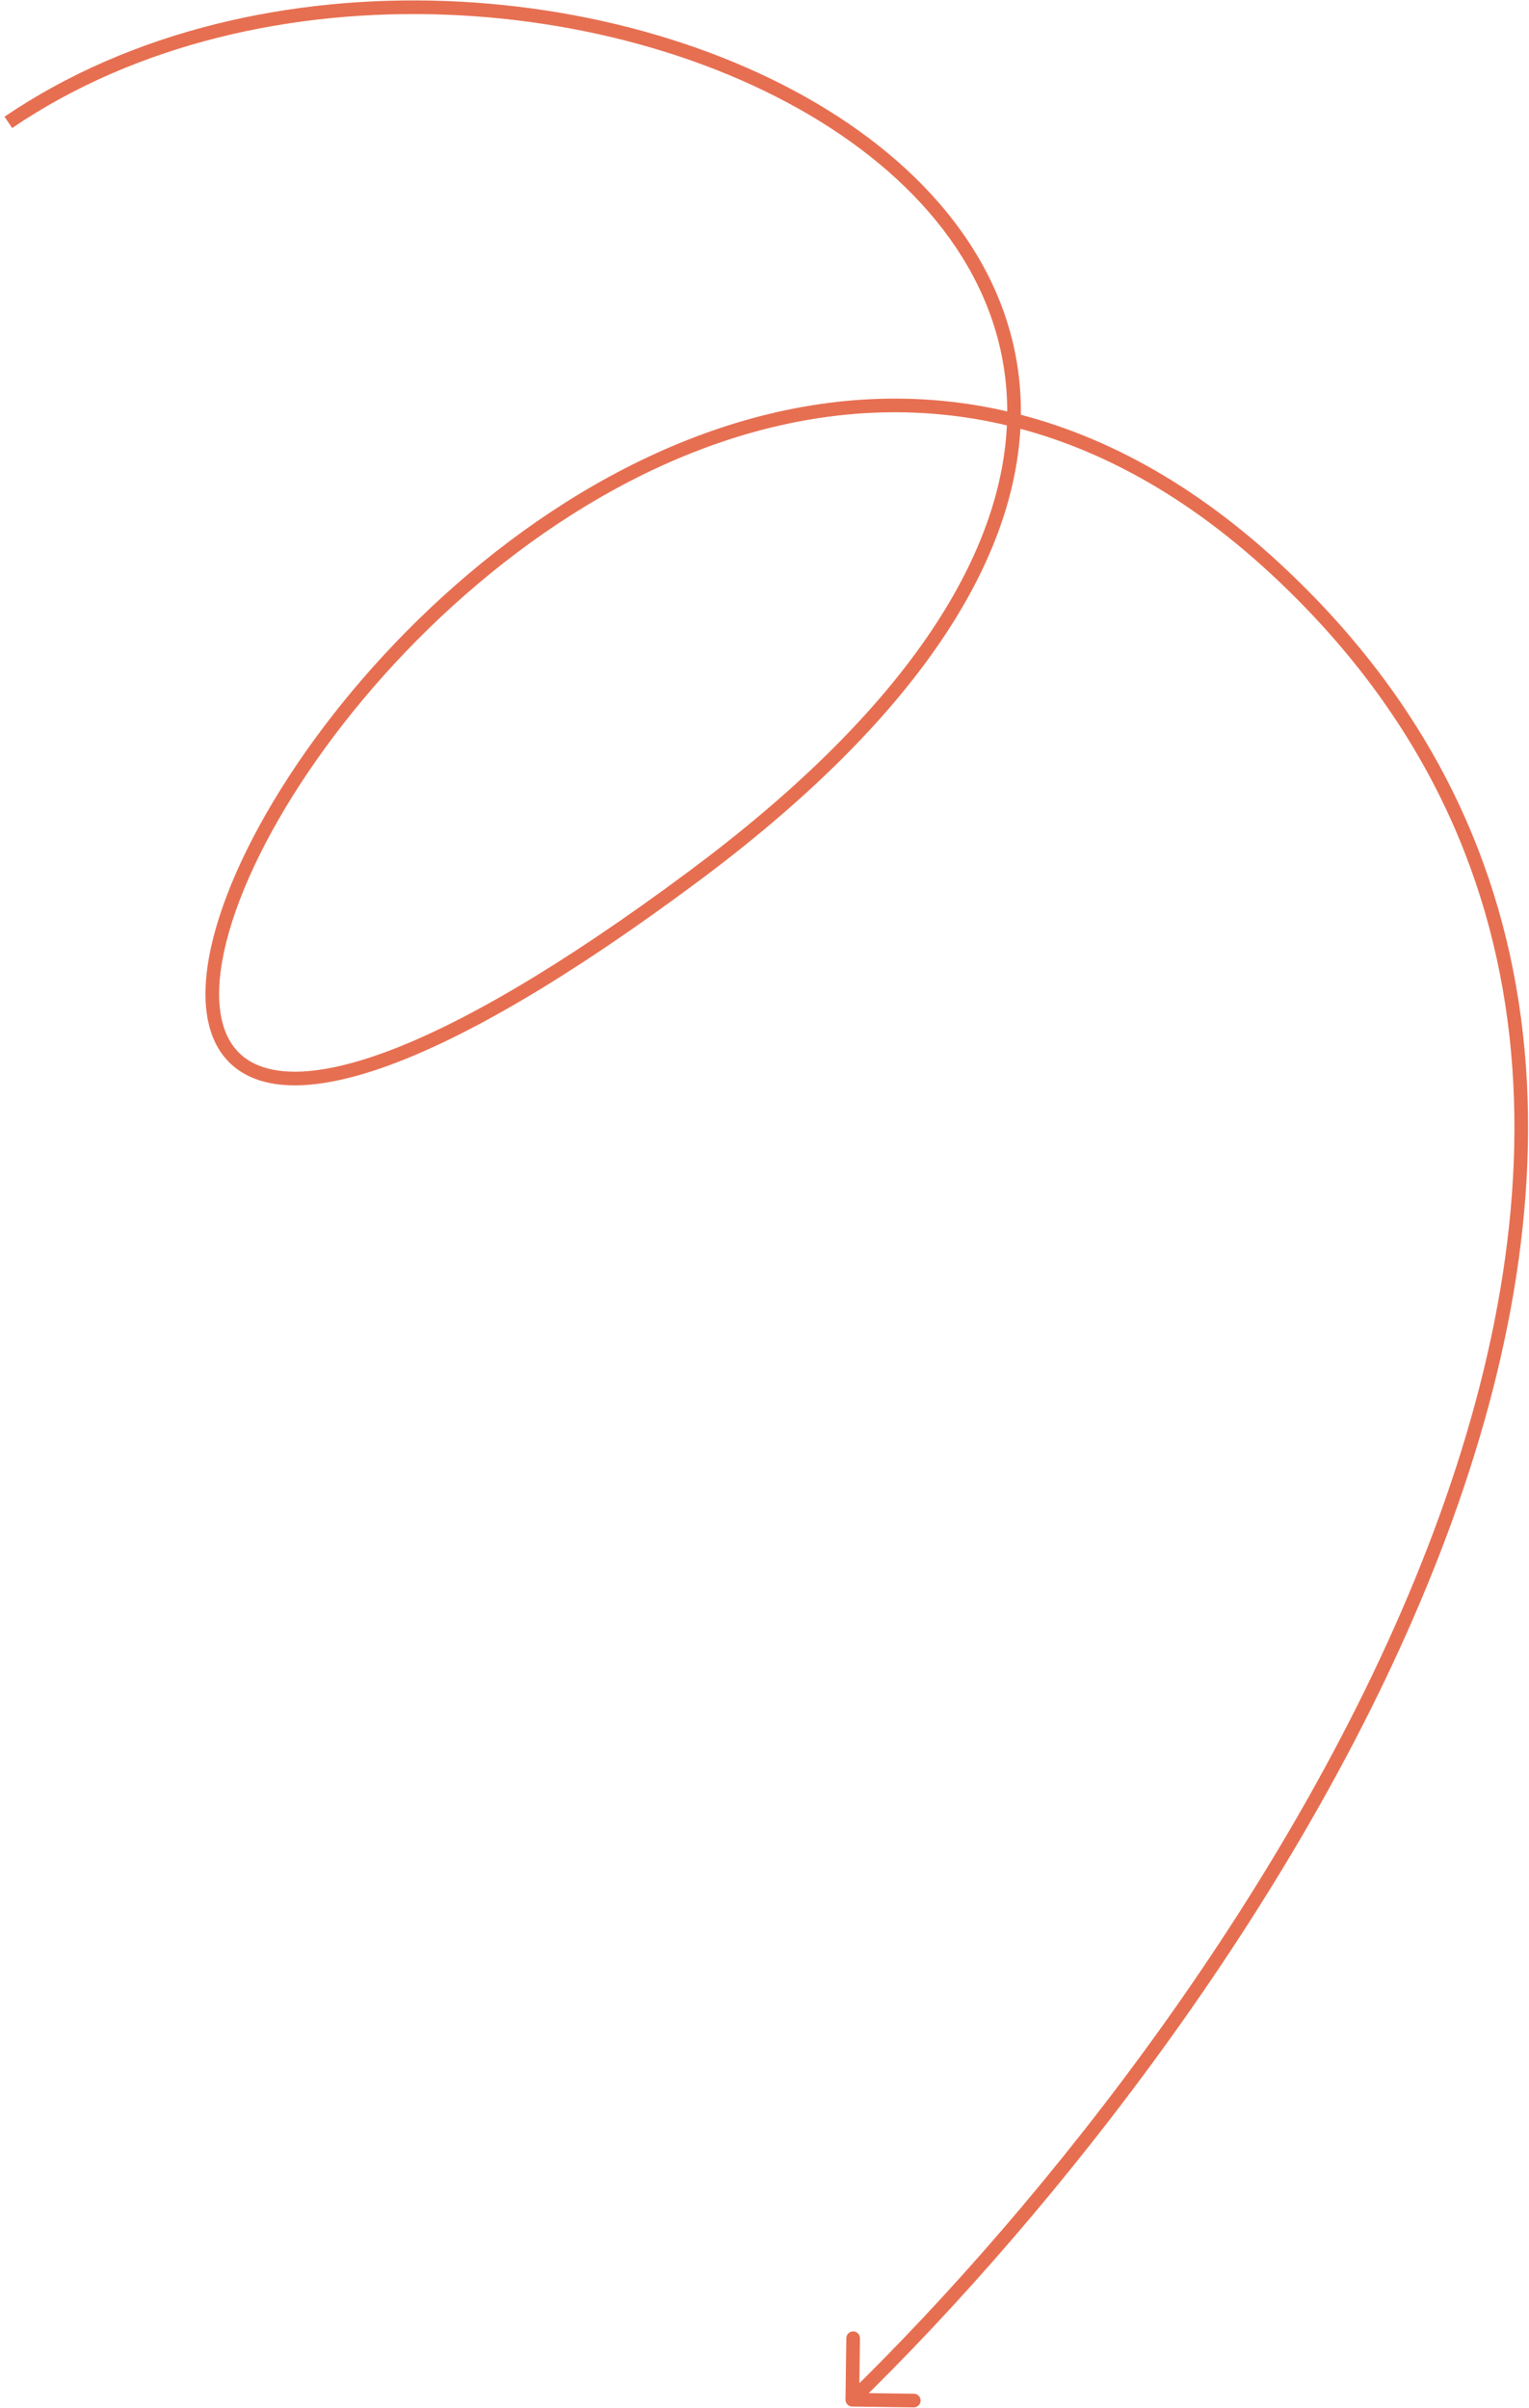 <svg width="275" height="433" viewBox="0 0 275 433" fill="none" xmlns="http://www.w3.org/2000/svg">
<path d="M124.859 157.483L125.593 158.468L124.859 157.483ZM229.371 102.242L228.536 103.144L229.371 102.242ZM153.278 432.701C152.6 432.692 152.057 432.135 152.066 431.456L152.215 420.398C152.225 419.72 152.782 419.177 153.461 419.186C154.139 419.195 154.682 419.753 154.673 420.431L154.54 430.261L164.369 430.393C165.048 430.402 165.591 430.96 165.582 431.638C165.572 432.317 165.015 432.86 164.336 432.85L153.278 432.701ZM0.809 20.984C23.697 5.43 52.433 -0.858 80.239 0.184C108.04 1.225 135.035 9.597 154.469 23.513C173.917 37.44 185.897 57.02 183.247 80.366C180.607 103.635 163.467 130.271 125.593 158.468L124.125 156.497C161.767 128.473 178.276 102.375 180.805 80.089C183.326 57.882 171.996 39.087 153.038 25.511C134.065 11.925 107.559 3.666 80.147 2.639C52.74 1.613 24.552 7.82 2.191 23.016L0.809 20.984ZM125.593 158.468C101.955 176.067 83.68 186.517 70.06 191.515C56.541 196.476 47.17 196.217 41.844 191.582C36.507 186.938 35.868 178.468 38.346 168.671C40.851 158.77 46.641 147.027 54.929 135.217C71.501 111.601 98.261 87.429 129.42 76.995C160.67 66.531 196.271 69.923 230.206 101.341L228.536 103.144C195.291 72.365 160.64 69.133 130.2 79.326C99.668 89.549 73.3 113.316 56.941 136.629C48.763 148.282 43.138 159.751 40.729 169.274C38.294 178.899 39.246 186.063 43.457 189.728C47.679 193.401 55.814 194.125 69.213 189.208C82.512 184.328 100.567 174.037 124.125 156.497L125.593 158.468ZM230.206 101.341C284.473 151.583 282.87 217.443 259.092 279.014C235.321 340.566 189.303 398.138 154.152 432.353L152.438 430.592C187.433 396.529 233.197 339.243 256.799 278.129C280.394 217.033 281.757 152.417 228.536 103.144L230.206 101.341Z" fill="#E76F51"/>
</svg>
